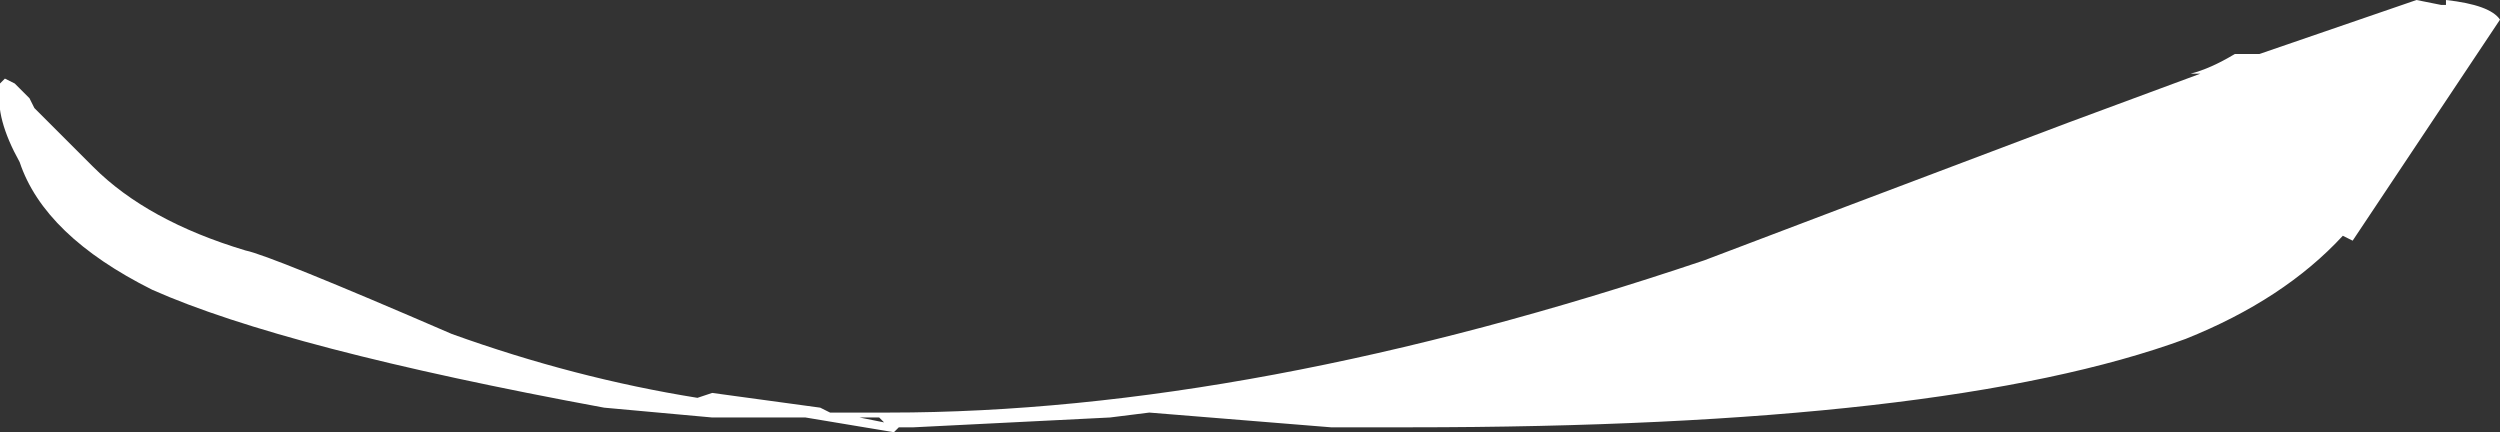 <?xml version="1.0" encoding="UTF-8" standalone="no"?>
<svg xmlns:ffdec="https://www.free-decompiler.com/flash" xmlns:xlink="http://www.w3.org/1999/xlink" ffdec:objectType="shape" height="4.4px" width="25.45px" xmlns="http://www.w3.org/2000/svg">
  <rect width="100%" height="100%" fill="#333333" stroke="none"/>
  <g transform="matrix(1.0, 0.0, 0.0, 1.0, 12.25, 2.15)">
    <path d="M12.6 -2.1 L12.65 -2.1 12.65 -2.15 Q13.1 -2.1 13.2 -1.95 L11.7 0.3 11.6 0.25 Q11.0 0.9 10.0 1.3 7.55 2.2 2.1 2.2 L1.3 2.2 -0.55 2.05 -0.95 2.1 -2.95 2.2 -3.1 2.2 -3.15 2.25 -4.05 2.1 -5.0 2.1 -6.1 2.0 Q-9.35 1.4 -10.7 0.8 -11.8 0.25 -12.05 -0.5 -12.3 -0.95 -12.25 -1.25 L-12.25 -1.3 -12.2 -1.35 -12.1 -1.3 -11.95 -1.15 -11.9 -1.05 -11.3 -0.45 Q-10.75 0.1 -9.75 0.4 -9.5 0.45 -7.65 1.25 -6.4 1.7 -5.15 1.9 L-5.0 1.85 -3.9 2.0 -3.8 2.05 -3.2 2.05 Q0.5 2.05 5.1 0.5 6.15 0.1 8.8 -0.9 L10.15 -1.4 10.05 -1.4 Q10.25 -1.45 10.5 -1.6 L10.75 -1.6 12.35 -2.15 12.6 -2.1 M-3.25 2.15 L-3.3 2.1 -3.5 2.1 -3.25 2.15" fill="#ffffff" fill-rule="evenodd" stroke="none"/>
  </g>
</svg>
